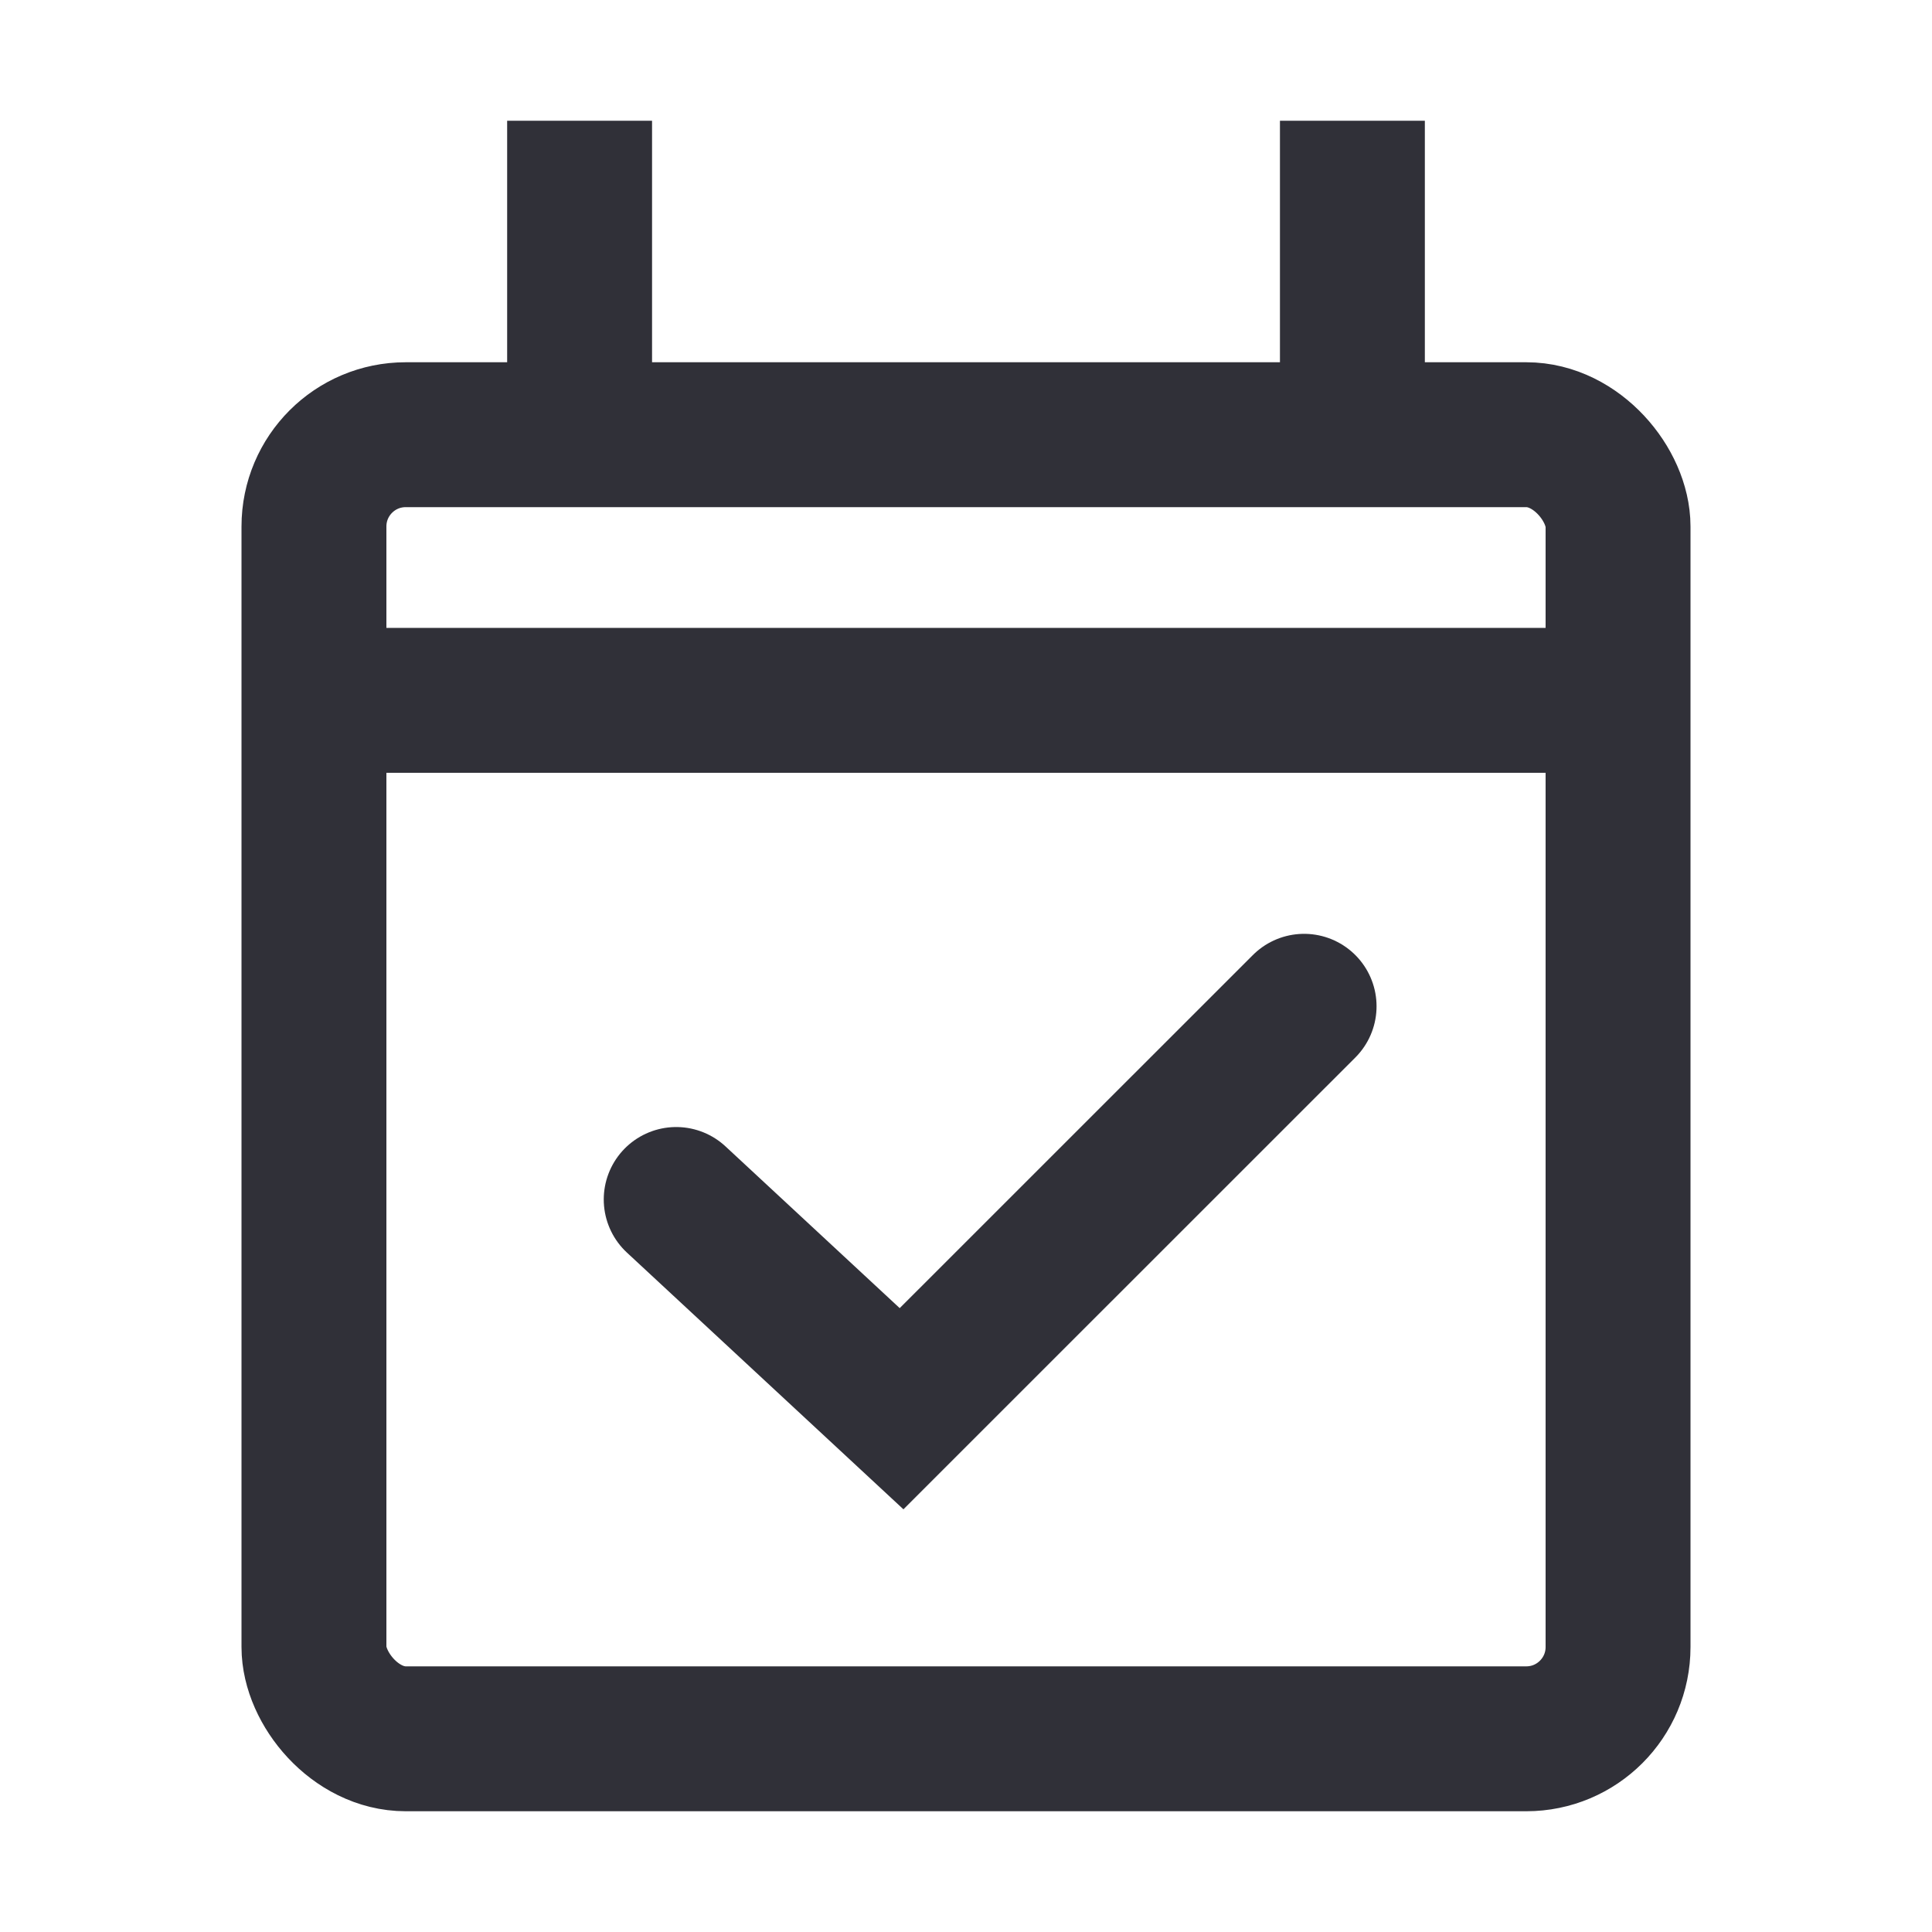 <svg xmlns="http://www.w3.org/2000/svg" width="20" height="20" viewBox="0 0 20 20">
    <g>
        <g transform="translate(2.5 3.75)" style="stroke:#303038;stroke-width:1.5px;fill:none">
            <rect width="15" height="15" rx="1.7" style="stroke:none"/>
            <rect x=".75" y=".75" width="13.5" height="13.5" rx=".95" style="fill:none"/>
        </g>
        <path transform="translate(6 1.25)" style="stroke:#303038;stroke-width:1.5px;fill:none" d="M0 0v3"/>
        <path transform="translate(14 1.25)" style="stroke:#303038;stroke-width:1.5px;fill:none" d="M0 0v3"/>
        <path transform="translate(3 7.25)" style="stroke:#303038;stroke-width:1.5px;fill:none" d="M0 0h13"/>
        <path d="m-15527.5-13626.333 2.333 2.166 4.167-4.166" transform="translate(15534.5 13638.75)" style="stroke-linecap:round;stroke:#303038;stroke-width:1.5px;fill:none"/>
    </g>
</svg>
